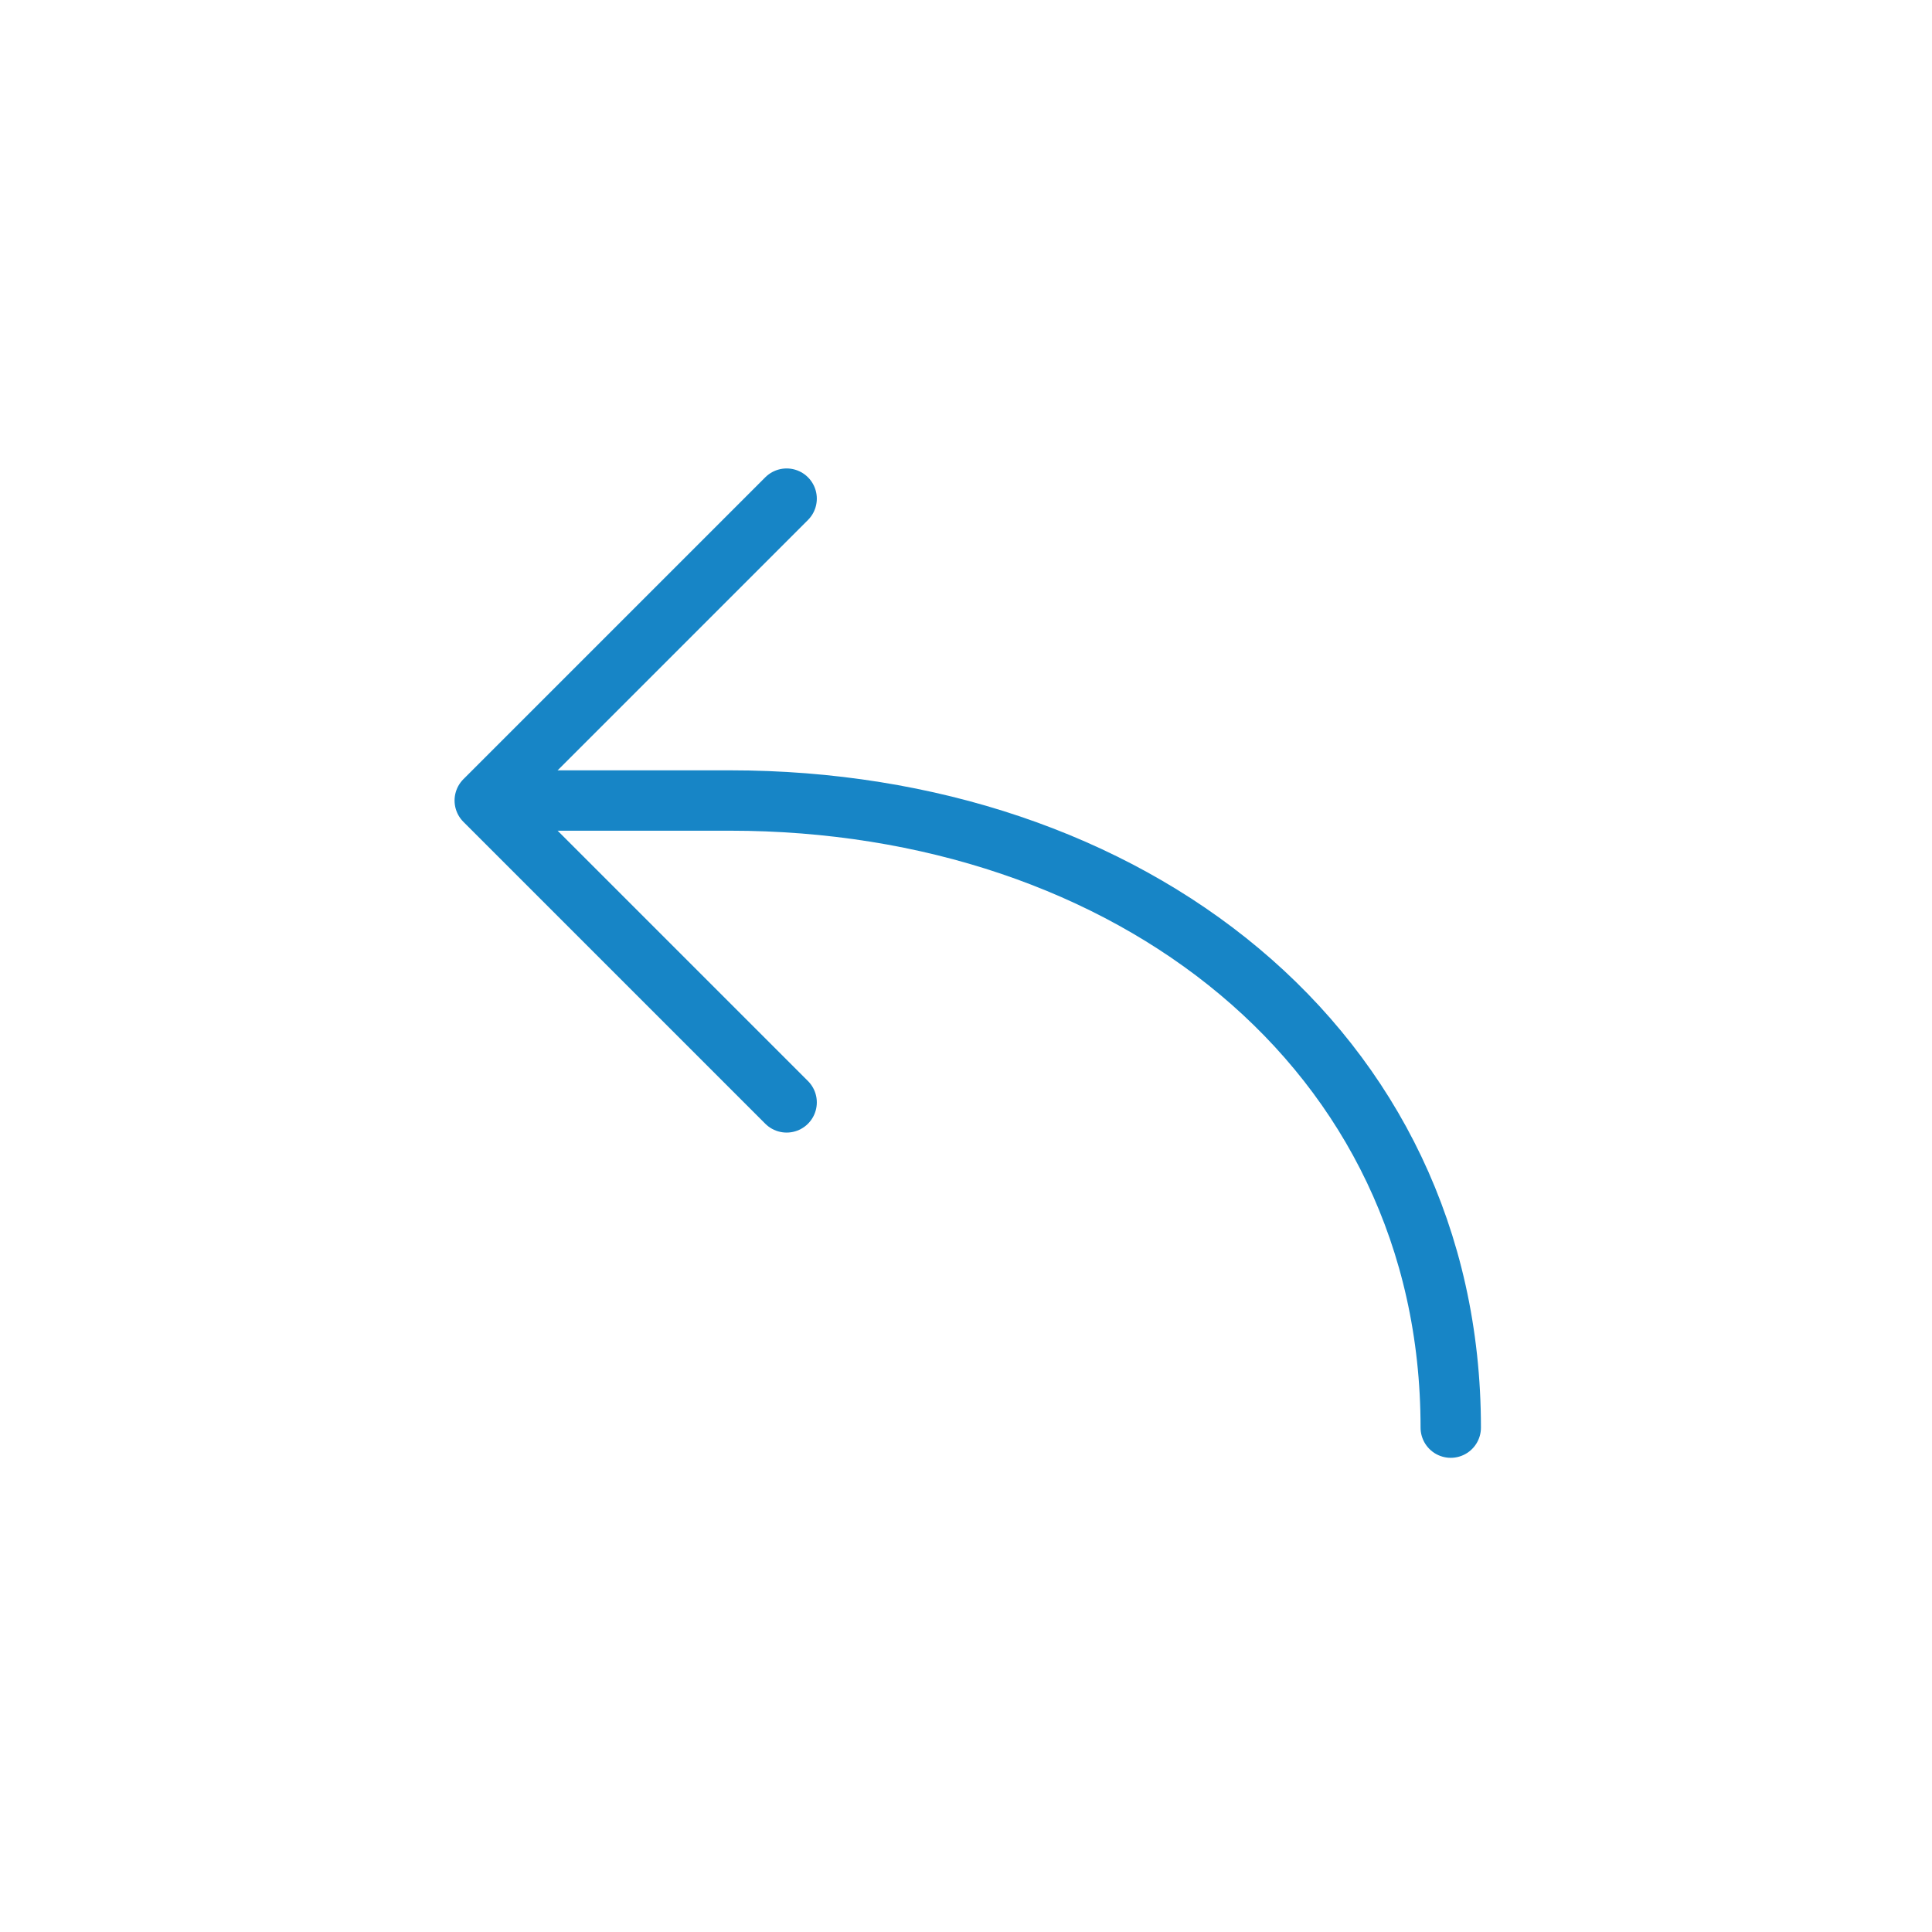 <svg width="32" height="32" xmlns="http://www.w3.org/2000/svg" color="#1785C6" fill="none" stroke-linejoin="round" stroke-linecap="round" stroke="#1785C6" aria-labelledby="turnLeftIconTitle" role="img">
  <title id="turnLeftIconTitle">Turn Left</title>

  <g>
    <title>Layer 1</title>
    <path id="svg_1" d="m8.744,13.259l3.347,0c6.593,0 11.938,4.098 11.938,10.387"/>
    <polyline id="svg_2" points="13.029,18.259 8.029,13.259 13.029,8.259 13.029,8.259 "/>
  </g>
</svg>